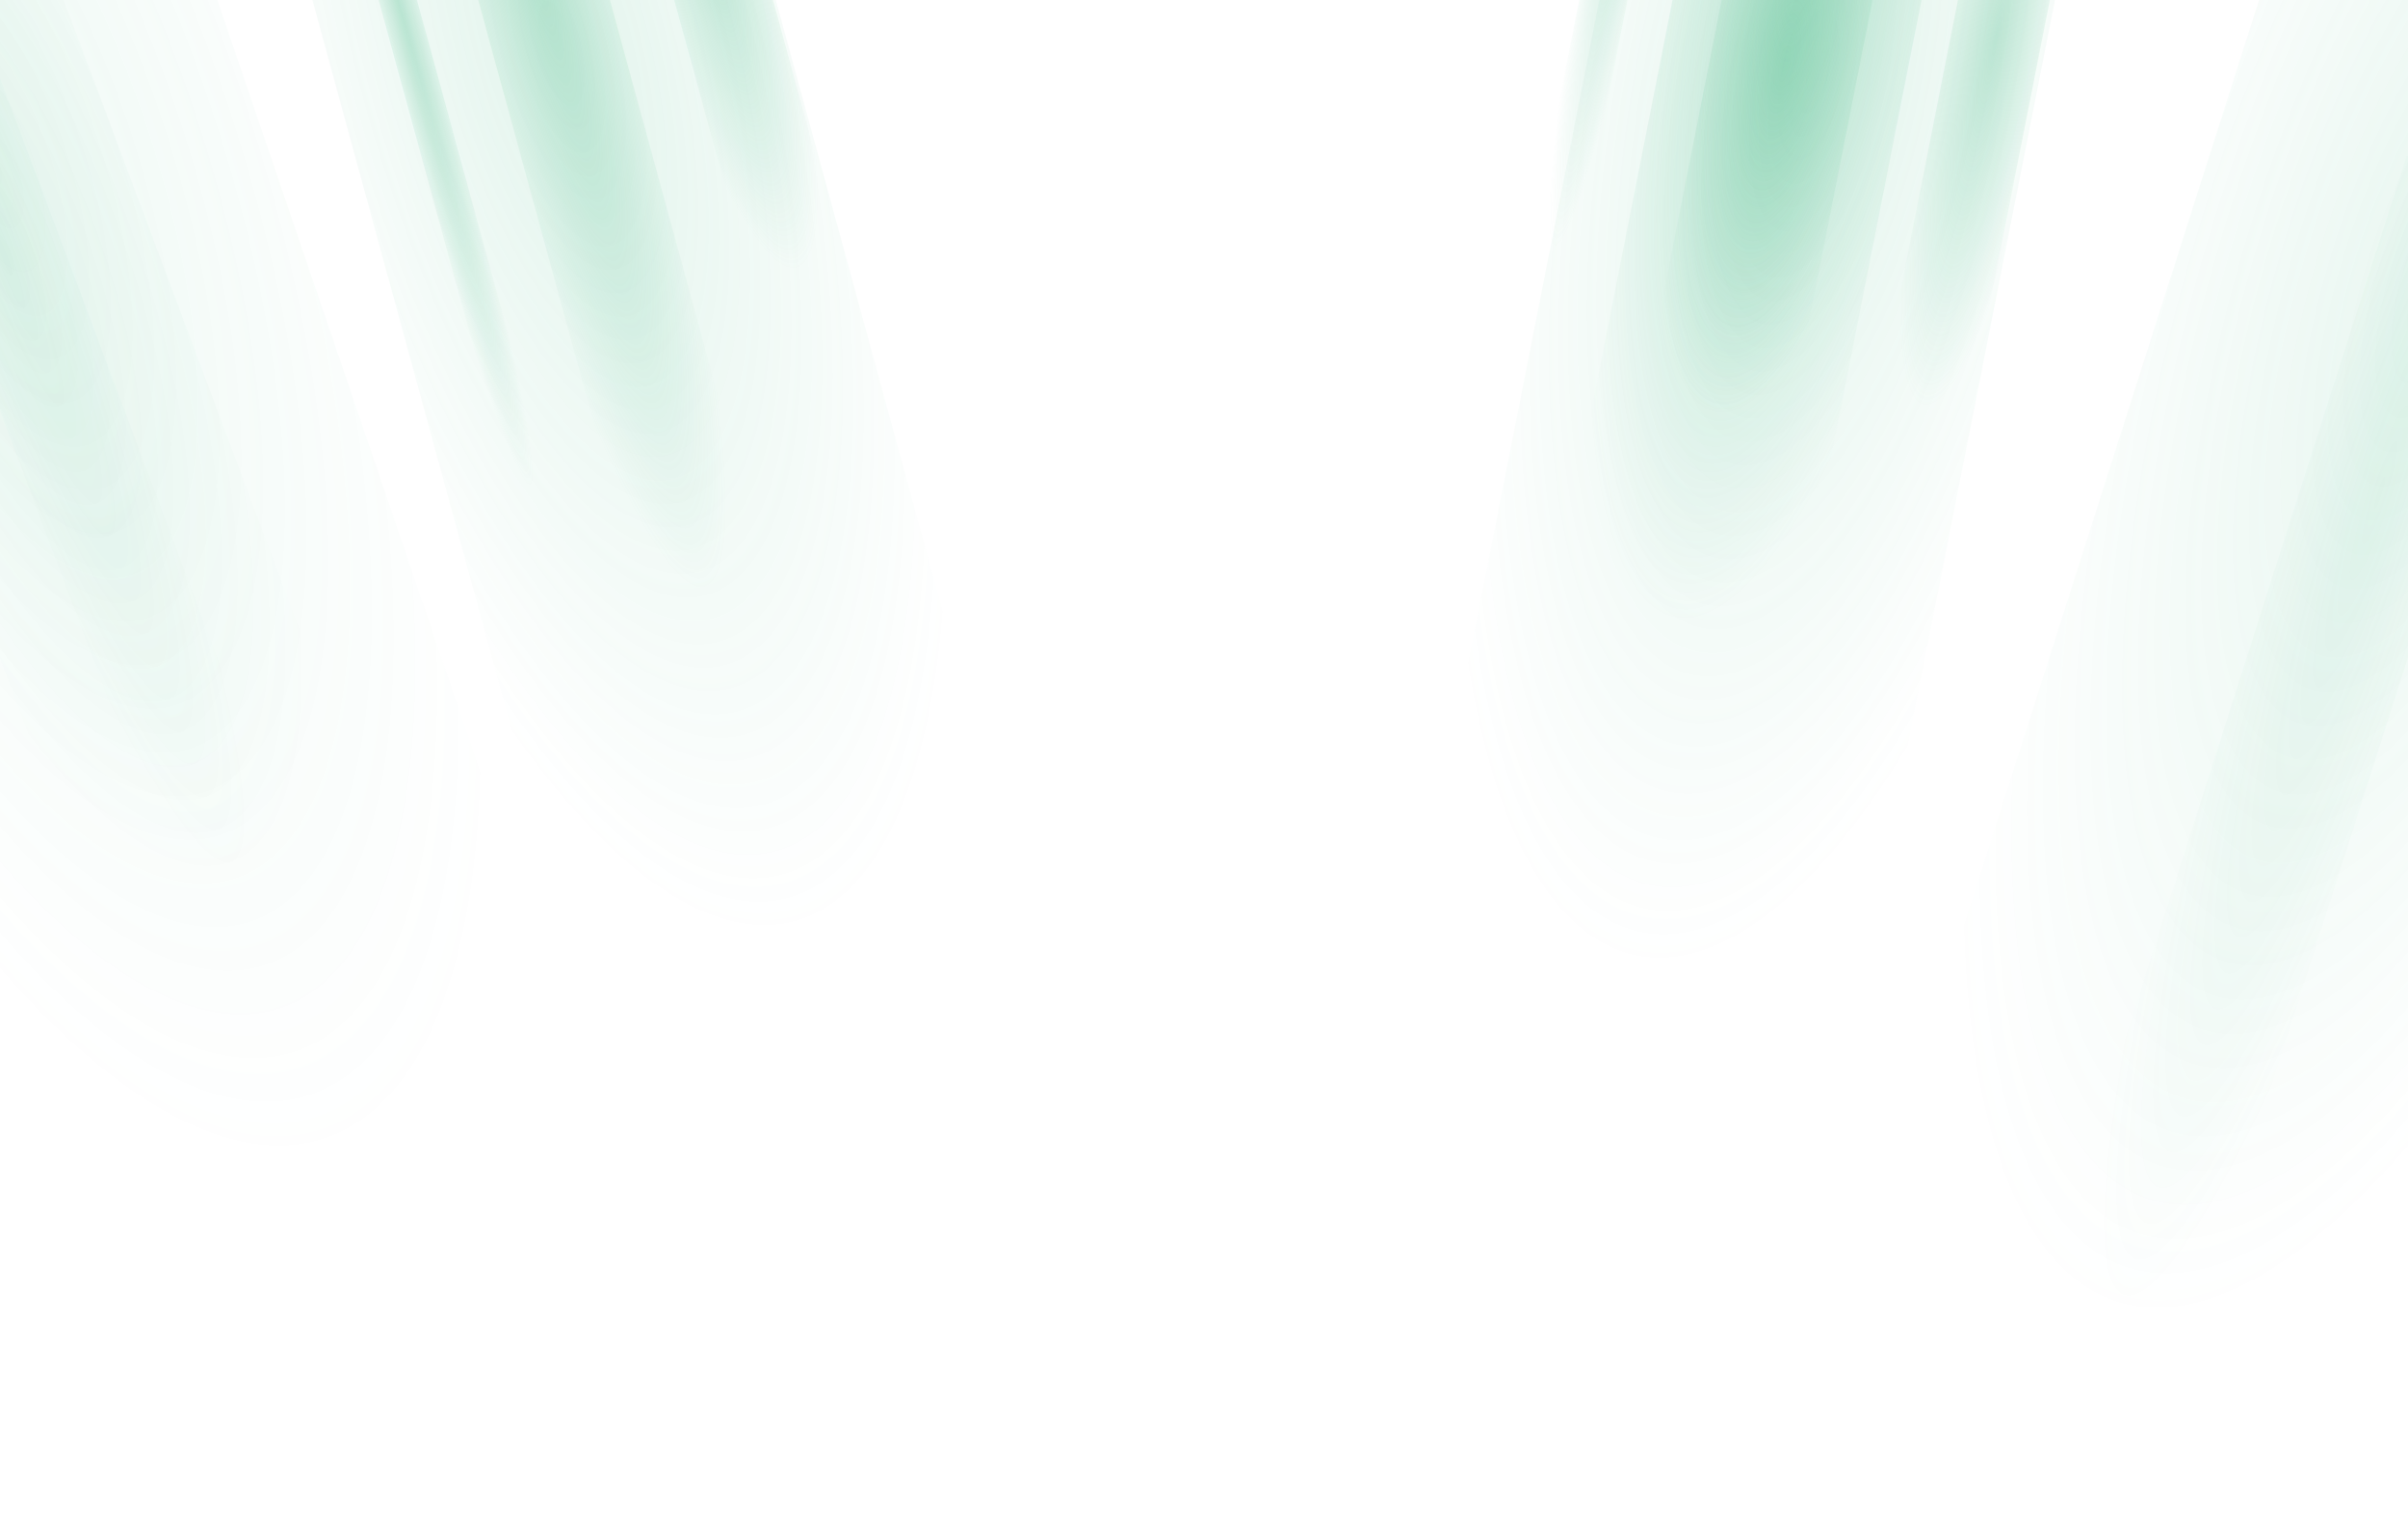 <svg width="1728" height="1098" viewBox="0 0 1728 1098" fill="none" xmlns="http://www.w3.org/2000/svg">
<g filter="url(#filter0_f_273_5926)">
<rect x="178.641" y="-166.687" width="320.78" height="908" transform="rotate(-15.279 178.641 -166.687)" fill="url(#paint0_radial_273_5926)" fill-opacity="0.5"/>
</g>
<g filter="url(#filter1_f_273_5926)">
<rect x="289.384" y="-196.939" width="91.18" height="656.052" transform="rotate(-15.279 289.384 -196.939)" fill="url(#paint1_radial_273_5926)"/>
</g>
<g filter="url(#filter2_f_273_5926)">
<rect x="-157.886" y="51.221" width="208.553" height="656.052" transform="rotate(-20.552 -157.886 51.221)" fill="url(#paint2_radial_273_5926)" fill-opacity="0.25"/>
</g>
<g filter="url(#filter3_f_273_5926)">
<rect x="-99.46" y="29.316" width="83.758" height="656.052" transform="rotate(-20.552 -99.46 29.316)" fill="url(#paint3_radial_273_5926)" fill-opacity="0.25"/>
</g>
<g filter="url(#filter4_f_273_5926)">
<rect x="-278.91" y="-93.735" width="381.403" height="1045.68" transform="rotate(-18.819 -278.91 -93.735)" fill="url(#paint4_radial_273_5926)" fill-opacity="0.3"/>
</g>
<g filter="url(#filter5_f_273_5926)">
<rect x="445.713" y="-139.59" width="68.351" height="354.352" transform="rotate(-15.279 445.713 -139.59)" fill="url(#paint5_radial_273_5926)"/>
</g>
<g filter="url(#filter6_f_273_5926)">
<rect x="239.022" y="-119.659" width="26.548" height="490.475" transform="rotate(-15.279 239.022 -119.659)" fill="url(#paint6_radial_273_5926)"/>
</g>
<g filter="url(#filter7_f_273_5926)">
<rect width="320.78" height="908" transform="matrix(-0.981 -0.194 -0.194 0.981 1507.07 -163.836)" fill="url(#paint7_radial_273_5926)" fill-opacity="0.5"/>
</g>
<g filter="url(#filter8_f_273_5926)">
<rect width="370.633" height="1073.06" transform="matrix(-0.953 -0.304 -0.304 0.953 2018.02 -24.26)" fill="url(#paint8_radial_273_5926)" fill-opacity="0.4"/>
</g>
<g filter="url(#filter9_f_273_5926)">
<rect width="110.152" height="855.014" transform="matrix(-0.953 -0.304 -0.304 0.953 1832.07 145.244)" fill="url(#paint9_radial_273_5926)" fill-opacity="0.3"/>
</g>
<g filter="url(#filter10_f_273_5926)">
<rect width="175.269" height="656.052" transform="matrix(-0.981 -0.194 -0.194 0.981 1414.88 -182.027)" fill="url(#paint10_radial_273_5926)"/>
</g>
<g filter="url(#filter11_f_273_5926)">
<rect width="106.23" height="350.616" transform="matrix(-0.981 -0.194 -0.194 0.981 1351.45 -38.881)" fill="url(#paint11_radial_273_5926)"/>
</g>
<g filter="url(#filter12_f_273_5926)">
<rect width="64.711" height="374.931" transform="matrix(-0.981 -0.194 -0.194 0.981 1484.71 -69.382)" fill="url(#paint12_radial_273_5926)"/>
</g>
<g filter="url(#filter13_f_273_5926)">
<rect width="33.923" height="515.119" transform="matrix(-0.981 -0.194 -0.194 0.981 1231.83 -323.606)" fill="url(#paint13_radial_273_5926)"/>
</g>
<defs>
<filter id="filter0_f_273_5926" x="78.641" y="-351.219" width="748.718" height="1160.44" filterUnits="userSpaceOnUse" color-interpolation-filters="sRGB">
<feFlood flood-opacity="0" result="BackgroundImageFix"/>
<feBlend mode="normal" in="SourceGraphic" in2="BackgroundImageFix" result="shape"/>
<feGaussianBlur stdDeviation="50" result="effect1_foregroundBlur_273_5926"/>
</filter>
<filter id="filter1_f_273_5926" x="229.384" y="-280.967" width="380.84" height="776.891" filterUnits="userSpaceOnUse" color-interpolation-filters="sRGB">
<feFlood flood-opacity="0" result="BackgroundImageFix"/>
<feBlend mode="normal" in="SourceGraphic" in2="BackgroundImageFix" result="shape"/>
<feGaussianBlur stdDeviation="30" result="effect1_foregroundBlur_273_5926"/>
</filter>
<filter id="filter2_f_273_5926" x="-217.886" y="-81.993" width="545.592" height="807.511" filterUnits="userSpaceOnUse" color-interpolation-filters="sRGB">
<feFlood flood-opacity="0" result="BackgroundImageFix"/>
<feBlend mode="normal" in="SourceGraphic" in2="BackgroundImageFix" result="shape"/>
<feGaussianBlur stdDeviation="30" result="effect1_foregroundBlur_273_5926"/>
</filter>
<filter id="filter3_f_273_5926" x="-129.46" y="-30.088" width="368.74" height="703.7" filterUnits="userSpaceOnUse" color-interpolation-filters="sRGB">
<feFlood flood-opacity="0" result="BackgroundImageFix"/>
<feBlend mode="normal" in="SourceGraphic" in2="BackgroundImageFix" result="shape"/>
<feGaussianBlur stdDeviation="15" result="effect1_foregroundBlur_273_5926"/>
</filter>
<filter id="filter4_f_273_5926" x="-338.91" y="-276.766" width="818.325" height="1232.82" filterUnits="userSpaceOnUse" color-interpolation-filters="sRGB">
<feFlood flood-opacity="0" result="BackgroundImageFix"/>
<feBlend mode="normal" in="SourceGraphic" in2="BackgroundImageFix" result="shape"/>
<feGaussianBlur stdDeviation="30" result="effect1_foregroundBlur_273_5926"/>
</filter>
<filter id="filter5_f_273_5926" x="385.713" y="-217.602" width="279.314" height="479.838" filterUnits="userSpaceOnUse" color-interpolation-filters="sRGB">
<feFlood flood-opacity="0" result="BackgroundImageFix"/>
<feBlend mode="normal" in="SourceGraphic" in2="BackgroundImageFix" result="shape"/>
<feGaussianBlur stdDeviation="30" result="effect1_foregroundBlur_273_5926"/>
</filter>
<filter id="filter6_f_273_5926" x="209.022" y="-156.655" width="214.86" height="540.135" filterUnits="userSpaceOnUse" color-interpolation-filters="sRGB">
<feFlood flood-opacity="0" result="BackgroundImageFix"/>
<feBlend mode="normal" in="SourceGraphic" in2="BackgroundImageFix" result="shape"/>
<feGaussianBlur stdDeviation="15" result="effect1_foregroundBlur_273_5926"/>
</filter>
<filter id="filter7_f_273_5926" x="916.582" y="-325.936" width="690.489" height="1152.92" filterUnits="userSpaceOnUse" color-interpolation-filters="sRGB">
<feFlood flood-opacity="0" result="BackgroundImageFix"/>
<feBlend mode="normal" in="SourceGraphic" in2="BackgroundImageFix" result="shape"/>
<feGaussianBlur stdDeviation="50" result="effect1_foregroundBlur_273_5926"/>
</filter>
<filter id="filter8_f_273_5926" x="1238.42" y="-237.048" width="879.599" height="1334.96" filterUnits="userSpaceOnUse" color-interpolation-filters="sRGB">
<feFlood flood-opacity="0" result="BackgroundImageFix"/>
<feBlend mode="normal" in="SourceGraphic" in2="BackgroundImageFix" result="shape"/>
<feGaussianBlur stdDeviation="50" result="effect1_foregroundBlur_273_5926"/>
</filter>
<filter id="filter9_f_273_5926" x="1416.96" y="61.724" width="465.117" height="947.983" filterUnits="userSpaceOnUse" color-interpolation-filters="sRGB">
<feFlood flood-opacity="0" result="BackgroundImageFix"/>
<feBlend mode="normal" in="SourceGraphic" in2="BackgroundImageFix" result="shape"/>
<feGaussianBlur stdDeviation="25" result="effect1_foregroundBlur_273_5926"/>
</filter>
<filter id="filter10_f_273_5926" x="1055.93" y="-275.957" width="418.957" height="797.571" filterUnits="userSpaceOnUse" color-interpolation-filters="sRGB">
<feFlood flood-opacity="0" result="BackgroundImageFix"/>
<feBlend mode="normal" in="SourceGraphic" in2="BackgroundImageFix" result="shape"/>
<feGaussianBlur stdDeviation="30" result="effect1_foregroundBlur_273_5926"/>
</filter>
<filter id="filter11_f_273_5926" x="1119.36" y="-119.445" width="292.095" height="484.548" filterUnits="userSpaceOnUse" color-interpolation-filters="sRGB">
<feFlood flood-opacity="0" result="BackgroundImageFix"/>
<feBlend mode="normal" in="SourceGraphic" in2="BackgroundImageFix" result="shape"/>
<feGaussianBlur stdDeviation="30" result="effect1_foregroundBlur_273_5926"/>
</filter>
<filter id="filter12_f_273_5926" x="1288.64" y="-141.909" width="256.069" height="500.366" filterUnits="userSpaceOnUse" color-interpolation-filters="sRGB">
<feFlood flood-opacity="0" result="BackgroundImageFix"/>
<feBlend mode="normal" in="SourceGraphic" in2="BackgroundImageFix" result="shape"/>
<feGaussianBlur stdDeviation="30" result="effect1_foregroundBlur_273_5926"/>
</filter>
<filter id="filter13_f_273_5926" x="1063.83" y="-365.173" width="203.001" height="581.941" filterUnits="userSpaceOnUse" color-interpolation-filters="sRGB">
<feFlood flood-opacity="0" result="BackgroundImageFix"/>
<feBlend mode="normal" in="SourceGraphic" in2="BackgroundImageFix" result="shape"/>
<feGaussianBlur stdDeviation="17.5" result="effect1_foregroundBlur_273_5926"/>
</filter>
<radialGradient id="paint0_radial_273_5926" cx="0" cy="0" r="1" gradientUnits="userSpaceOnUse" gradientTransform="translate(339.031 83.313) rotate(90) scale(658 232.46)">
<stop stop-color="#3BB47F" stop-opacity="0.3"/>
<stop offset="1" stop-color="#3BB47F" stop-opacity="0"/>
</radialGradient>
<radialGradient id="paint1_radial_273_5926" cx="0" cy="0" r="1" gradientUnits="userSpaceOnUse" gradientTransform="translate(334.974 -16.308) rotate(90) scale(475.421 66.075)">
<stop stop-color="#3BB47F" stop-opacity="0.3"/>
<stop offset="1" stop-color="#3BB47F" stop-opacity="0"/>
</radialGradient>
<radialGradient id="paint2_radial_273_5926" cx="0" cy="0" r="1" gradientUnits="userSpaceOnUse" gradientTransform="translate(-53.61 231.852) rotate(90) scale(475.421 151.132)">
<stop stop-color="#3BB47F" stop-opacity="0.3"/>
<stop offset="1" stop-color="#3BB47F" stop-opacity="0"/>
</radialGradient>
<radialGradient id="paint3_radial_273_5926" cx="0" cy="0" r="1" gradientUnits="userSpaceOnUse" gradientTransform="translate(-57.581 209.947) rotate(90) scale(475.421 60.697)">
<stop stop-color="#3BB47F" stop-opacity="0.3"/>
<stop offset="1" stop-color="#3BB47F" stop-opacity="0"/>
</radialGradient>
<radialGradient id="paint4_radial_273_5926" cx="0" cy="0" r="1" gradientUnits="userSpaceOnUse" gradientTransform="translate(-88.209 194.173) rotate(90) scale(757.776 276.391)">
<stop stop-color="#3BB47F" stop-opacity="0.3"/>
<stop offset="1" stop-color="#3BB47F" stop-opacity="0"/>
</radialGradient>
<radialGradient id="paint5_radial_273_5926" cx="0" cy="0" r="1" gradientUnits="userSpaceOnUse" gradientTransform="translate(479.888 -42.027) rotate(90) scale(256.788 49.532)">
<stop stop-color="#3BB47F" stop-opacity="0.3"/>
<stop offset="1" stop-color="#3BB47F" stop-opacity="0"/>
</radialGradient>
<radialGradient id="paint6_radial_273_5926" cx="0" cy="0" r="1" gradientUnits="userSpaceOnUse" gradientTransform="translate(252.297 15.383) rotate(90) scale(355.432 19.239)">
<stop stop-color="#3BB47F" stop-opacity="0.3"/>
<stop offset="1" stop-color="#3BB47F" stop-opacity="0"/>
</radialGradient>
<radialGradient id="paint7_radial_273_5926" cx="0" cy="0" r="1" gradientUnits="userSpaceOnUse" gradientTransform="translate(160.39 250) rotate(90) scale(658 232.46)">
<stop stop-color="#3BB47F" stop-opacity="0.3"/>
<stop offset="1" stop-color="#3BB47F" stop-opacity="0"/>
</radialGradient>
<radialGradient id="paint8_radial_273_5926" cx="0" cy="0" r="1" gradientUnits="userSpaceOnUse" gradientTransform="translate(185.317 295.447) rotate(90) scale(777.617 268.586)">
<stop stop-color="#3BB47F" stop-opacity="0.3"/>
<stop offset="1" stop-color="#3BB47F" stop-opacity="0"/>
</radialGradient>
<radialGradient id="paint9_radial_273_5926" cx="0" cy="0" r="1" gradientUnits="userSpaceOnUse" gradientTransform="translate(55.076 235.411) rotate(90) scale(619.603 79.824)">
<stop stop-color="#3BB47F" stop-opacity="0.3"/>
<stop offset="1" stop-color="#3BB47F" stop-opacity="0"/>
</radialGradient>
<radialGradient id="paint10_radial_273_5926" cx="0" cy="0" r="1" gradientUnits="userSpaceOnUse" gradientTransform="translate(87.635 180.631) rotate(90) scale(475.421 127.012)">
<stop stop-color="#3BB47F" stop-opacity="0.3"/>
<stop offset="1" stop-color="#3BB47F" stop-opacity="0"/>
</radialGradient>
<radialGradient id="paint11_radial_273_5926" cx="0" cy="0" r="1" gradientUnits="userSpaceOnUse" gradientTransform="translate(53.115 96.535) rotate(90) scale(254.081 76.981)">
<stop stop-color="#3BB47F" stop-opacity="0.3"/>
<stop offset="1" stop-color="#3BB47F" stop-opacity="0"/>
</radialGradient>
<radialGradient id="paint12_radial_273_5926" cx="0" cy="0" r="1" gradientUnits="userSpaceOnUse" gradientTransform="translate(32.356 103.23) rotate(90) scale(271.701 46.894)">
<stop stop-color="#3BB47F" stop-opacity="0.3"/>
<stop offset="1" stop-color="#3BB47F" stop-opacity="0"/>
</radialGradient>
<radialGradient id="paint13_radial_273_5926" cx="0" cy="0" r="1" gradientUnits="userSpaceOnUse" gradientTransform="translate(16.961 141.828) rotate(90) scale(373.291 24.583)">
<stop stop-color="#3BB47F" stop-opacity="0.3"/>
<stop offset="1" stop-color="#3BB47F" stop-opacity="0"/>
</radialGradient>
</defs>
</svg>
